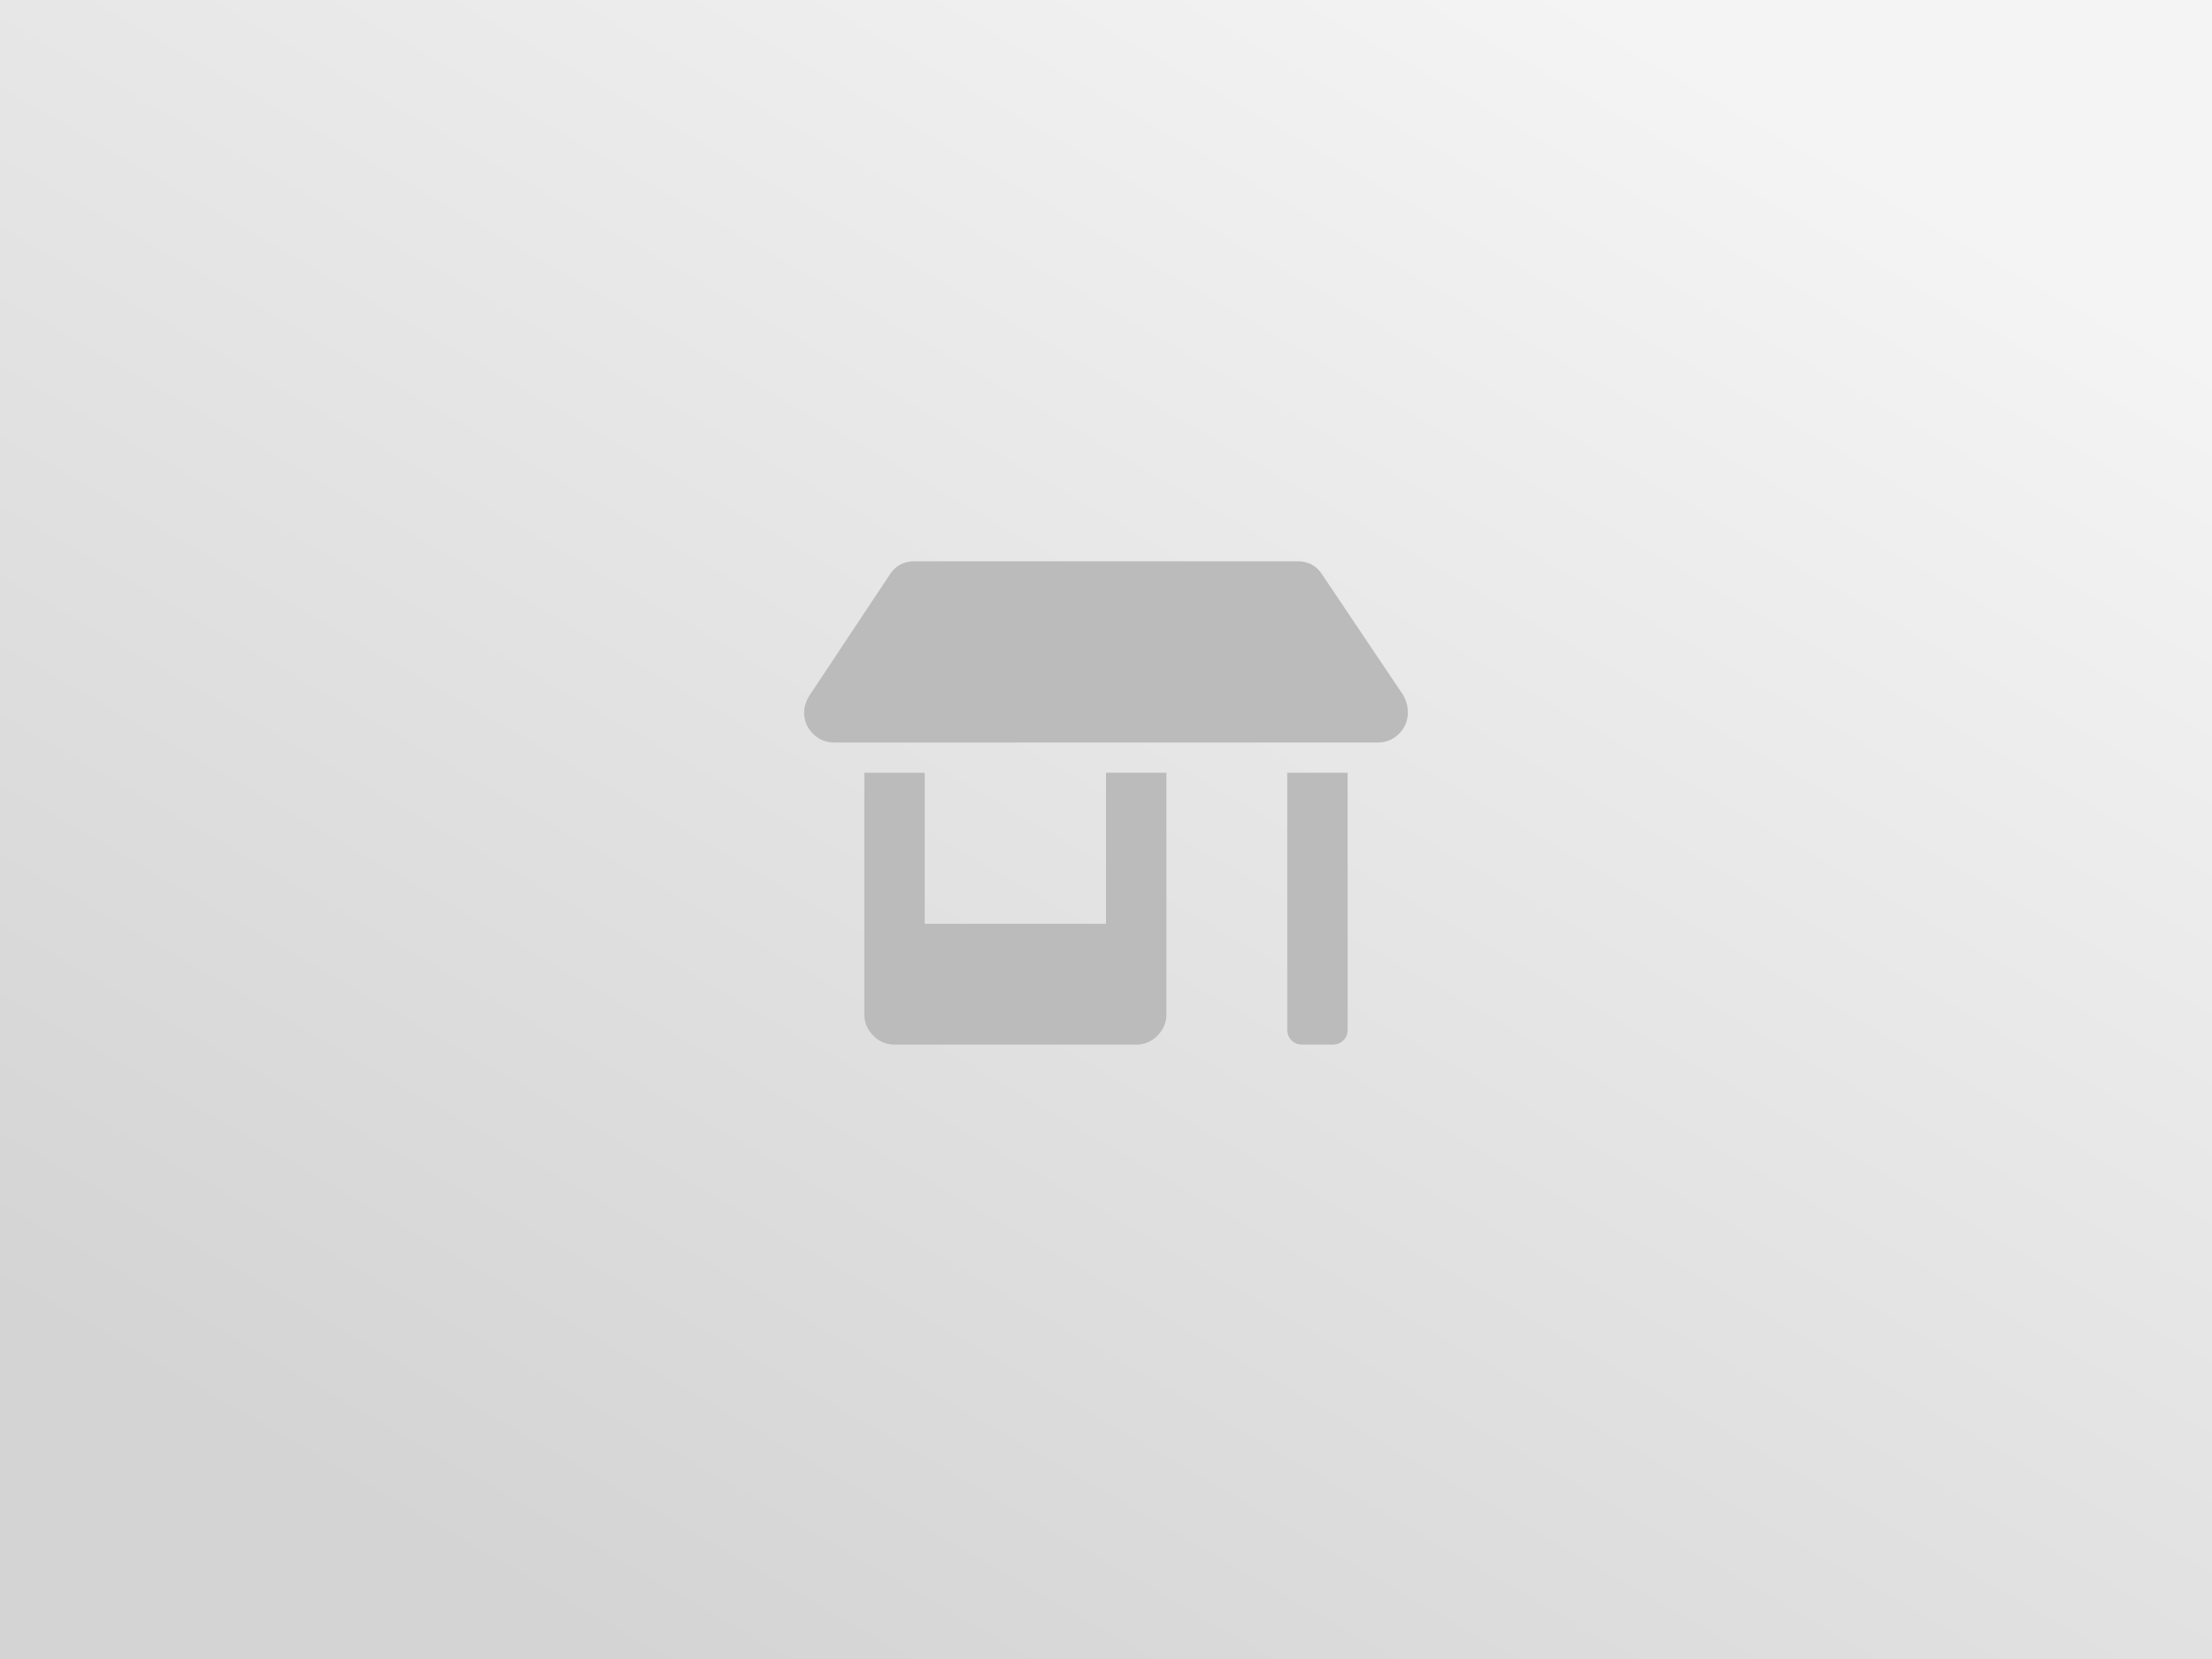 <?xml version="1.0" encoding="UTF-8" standalone="no"?><!DOCTYPE svg PUBLIC "-//W3C//DTD SVG 1.1//EN" "http://www.w3.org/Graphics/SVG/1.1/DTD/svg11.dtd"><svg width="100%" height="100%" viewBox="0 0 800 600" version="1.1" xmlns="http://www.w3.org/2000/svg" xmlns:xlink="http://www.w3.org/1999/xlink" xml:space="preserve" xmlns:serif="http://www.serif.com/" style="fill-rule:evenodd;clip-rule:evenodd;stroke-linejoin:round;stroke-miterlimit:2;"><rect x="0" y="0" width="800" height="600" fill="#333333" stroke="none"/><rect id="bg" x="0" y="0" width="800" height="600" style="fill:url(#_Linear1);fill-rule:nonzero;"/><path id="store" d="M399.994,334.1l-0,-54.625l21.85,-0l-0,87.4c-0,2.959 -1.081,5.519 -3.243,7.682c-2.163,2.162 -4.723,3.243 -7.682,3.243l-87.4,0c-2.959,0 -5.519,-1.081 -7.682,-3.243c-2.162,-2.163 -3.243,-4.723 -3.243,-7.682l-0,-87.4l21.85,-0l-0,54.625l65.55,-0Zm107.543,-82.62c1.366,2.503 1.878,5.064 1.536,7.681c-0.341,2.618 -1.536,4.837 -3.584,6.658c-2.049,1.821 -4.439,2.731 -7.17,2.731l-196.65,-0c-2.731,-0 -5.121,-0.91 -7.17,-2.731c-2.048,-1.821 -3.243,-4.04 -3.584,-6.658c-0.342,-2.617 0.284,-5.178 1.877,-7.681l29.02,-43.7c2.048,-3.187 5.007,-4.78 8.877,-4.78l138.61,0c3.87,0 6.829,1.593 8.877,4.78l29.361,43.7Zm-41.993,120.858l-0,-92.863l21.85,0l-0,92.863c-0,1.593 -0.512,2.901 -1.536,3.926c-1.025,1.024 -2.333,1.536 -3.927,1.536l-10.925,0c-1.593,0 -2.901,-0.512 -3.926,-1.536c-1.024,-1.025 -1.536,-2.333 -1.536,-3.926Z" style="fill:#bbb;fill-rule:nonzero;"/><defs><linearGradient id="_Linear1" x1="0" y1="0" x2="1" y2="0" gradientUnits="userSpaceOnUse" gradientTransform="matrix(346.41,-600,600,346.41,226.795,600)"><stop offset="0" style="stop-color:#d4d4d4;stop-opacity:1"/><stop offset="1" style="stop-color:#f4f4f4;stop-opacity:1"/></linearGradient></defs></svg>